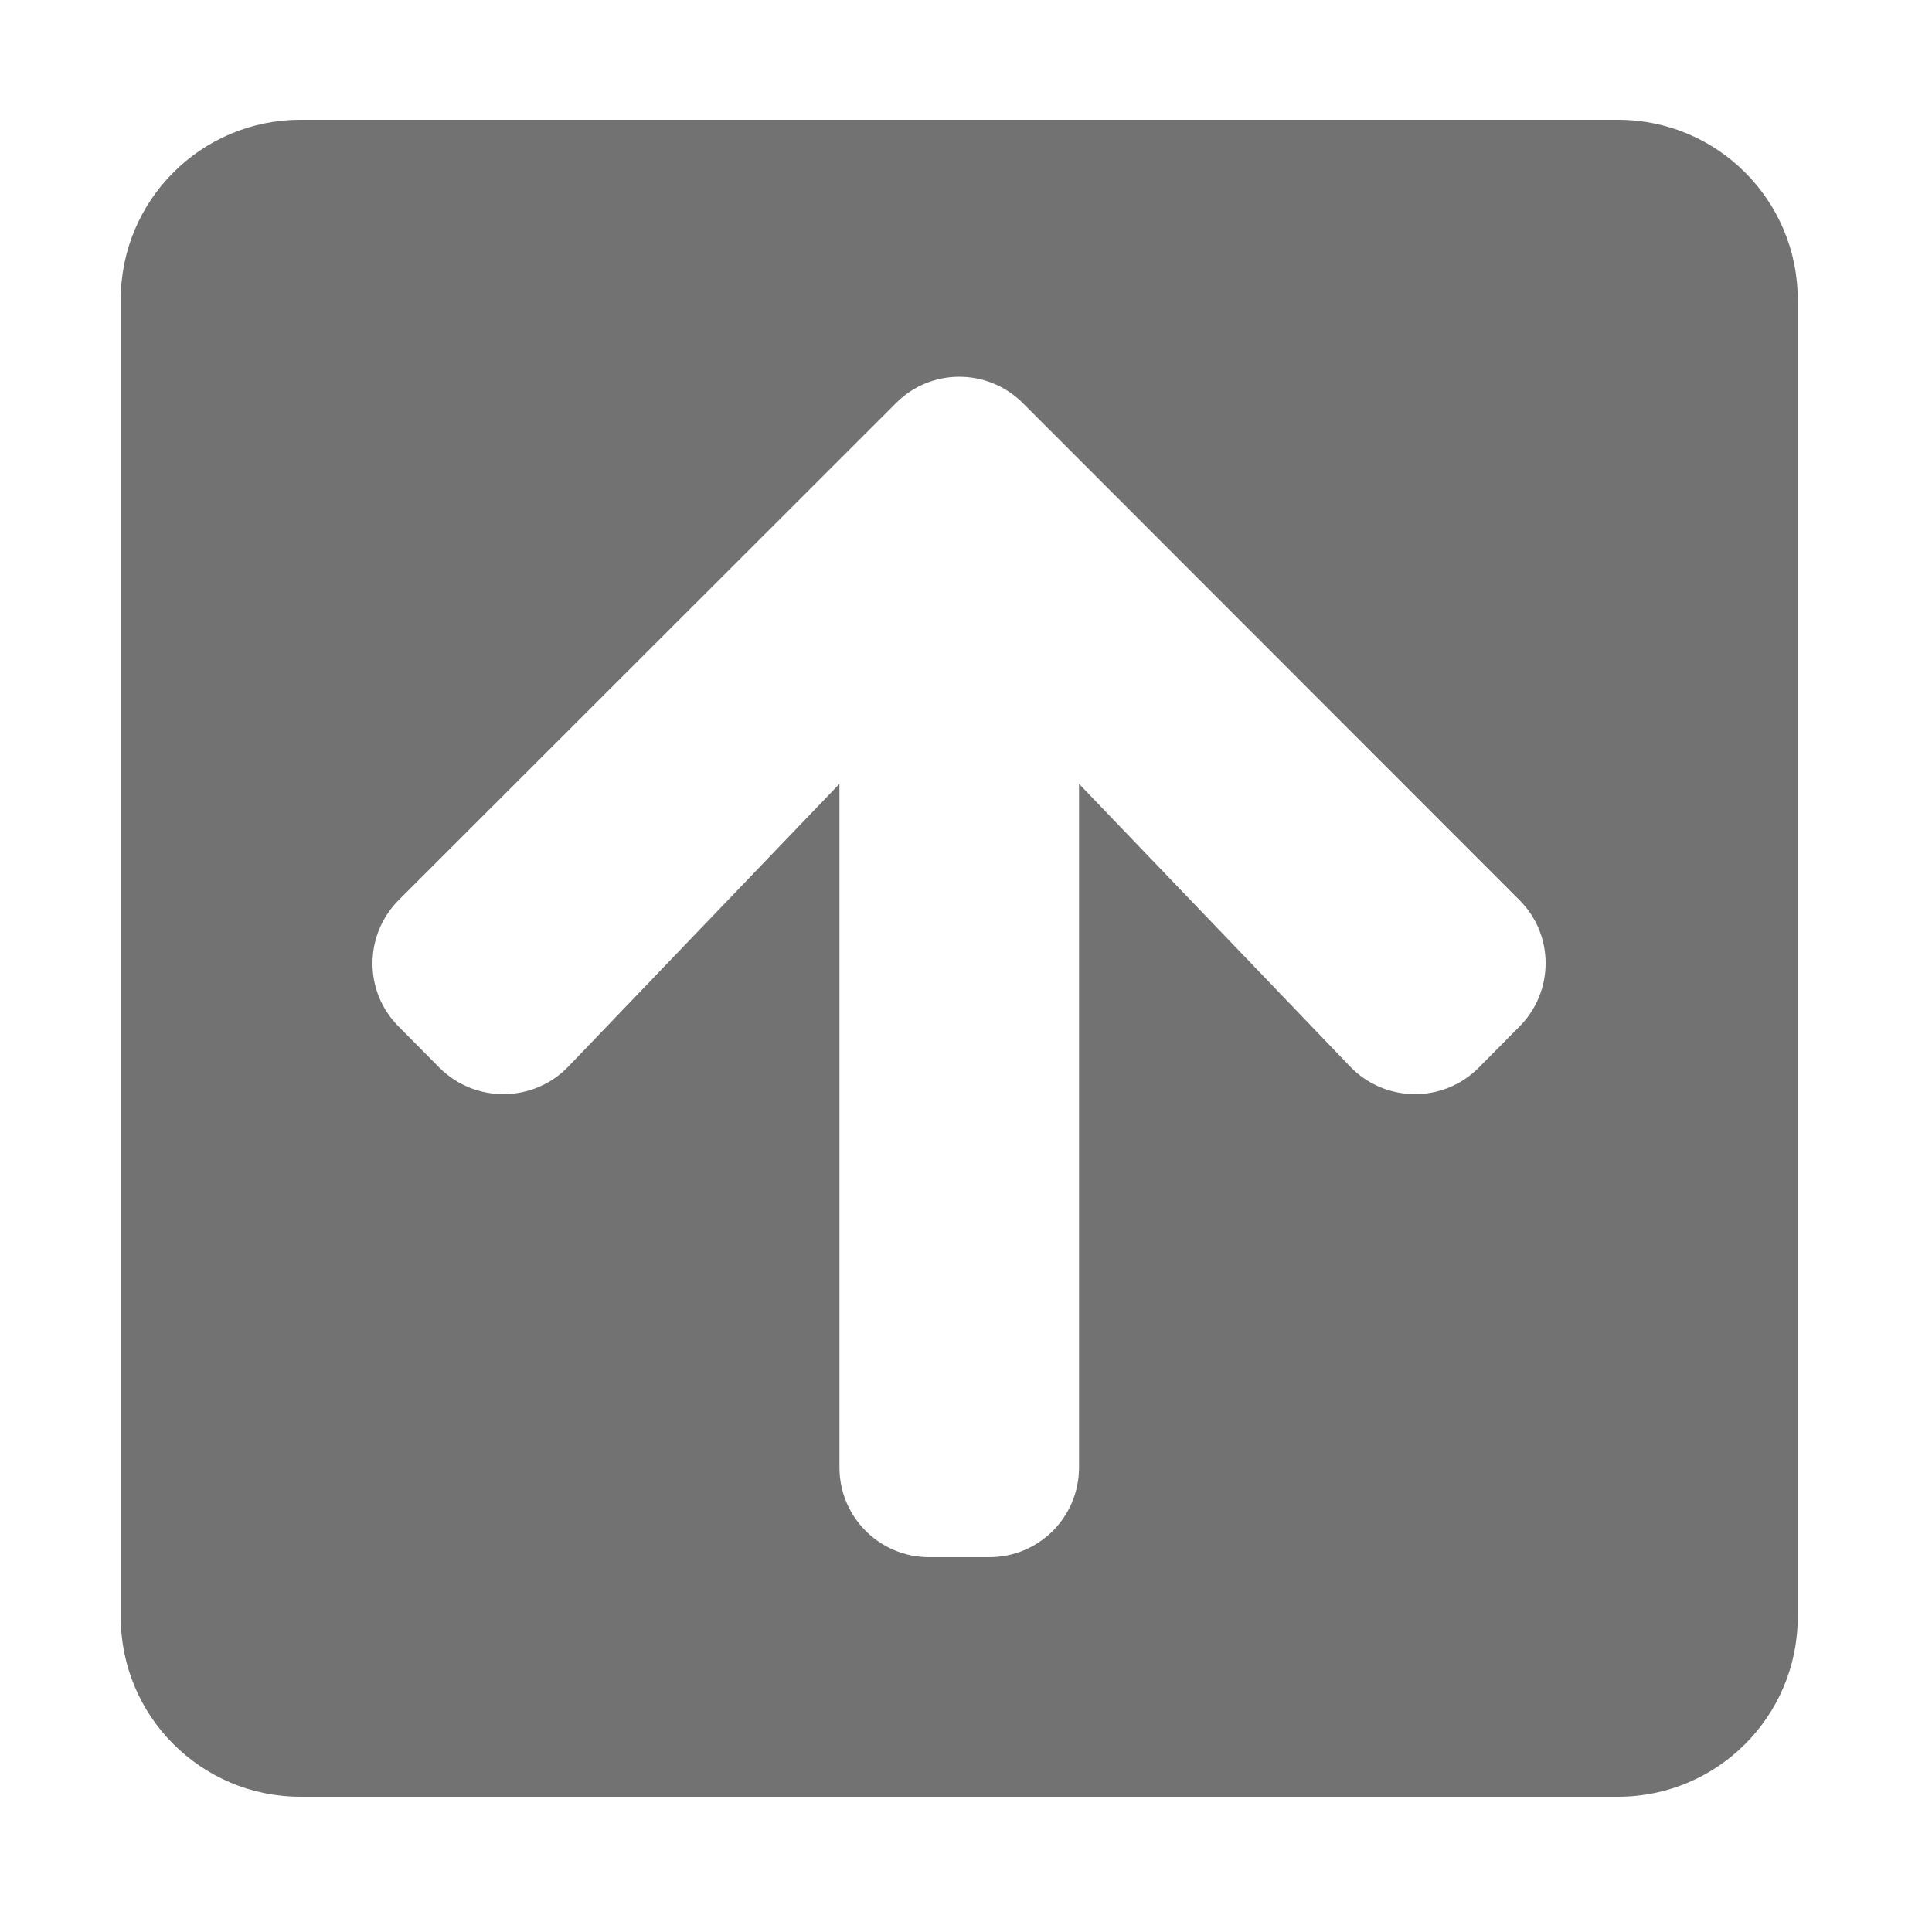 ﻿<?xml version='1.0' encoding='UTF-8'?>
<svg viewBox="-2 0 32 32" xmlns="http://www.w3.org/2000/svg">
  <g transform="matrix(0.062, 0, 0, 0.062, 0, 0)">
    <path d="M0, 432L0, 80C0, 53.5 21.5, 32 48, 32L400, 32C426.5, 32 448, 53.5 448, 80L448, 432C448, 458.5 426.5, 480 400, 480L48, 480C21.5, 480 0, 458.5 0, 432zM119.6, 284.9L192, 209.4L192, 392C192, 405.3 202.7, 416 216, 416L232, 416C245.3, 416 256, 405.3 256, 392L256, 209.4L328.4, 284.9C337.7, 294.6 353.2, 294.8 362.7, 285.3L373.6, 274.3C383, 264.9 383, 249.7 373.6, 240.4L241, 107.7C231.6, 98.3 216.4, 98.3 207.1, 107.7L74.3, 240.4C64.9, 249.8 64.9, 265 74.3, 274.3L85.2, 285.3C94.8, 294.8 110.3, 294.6 119.6, 284.9z" fill="#727272" fill-opacity="1" class="Black" />
  </g>
</svg>